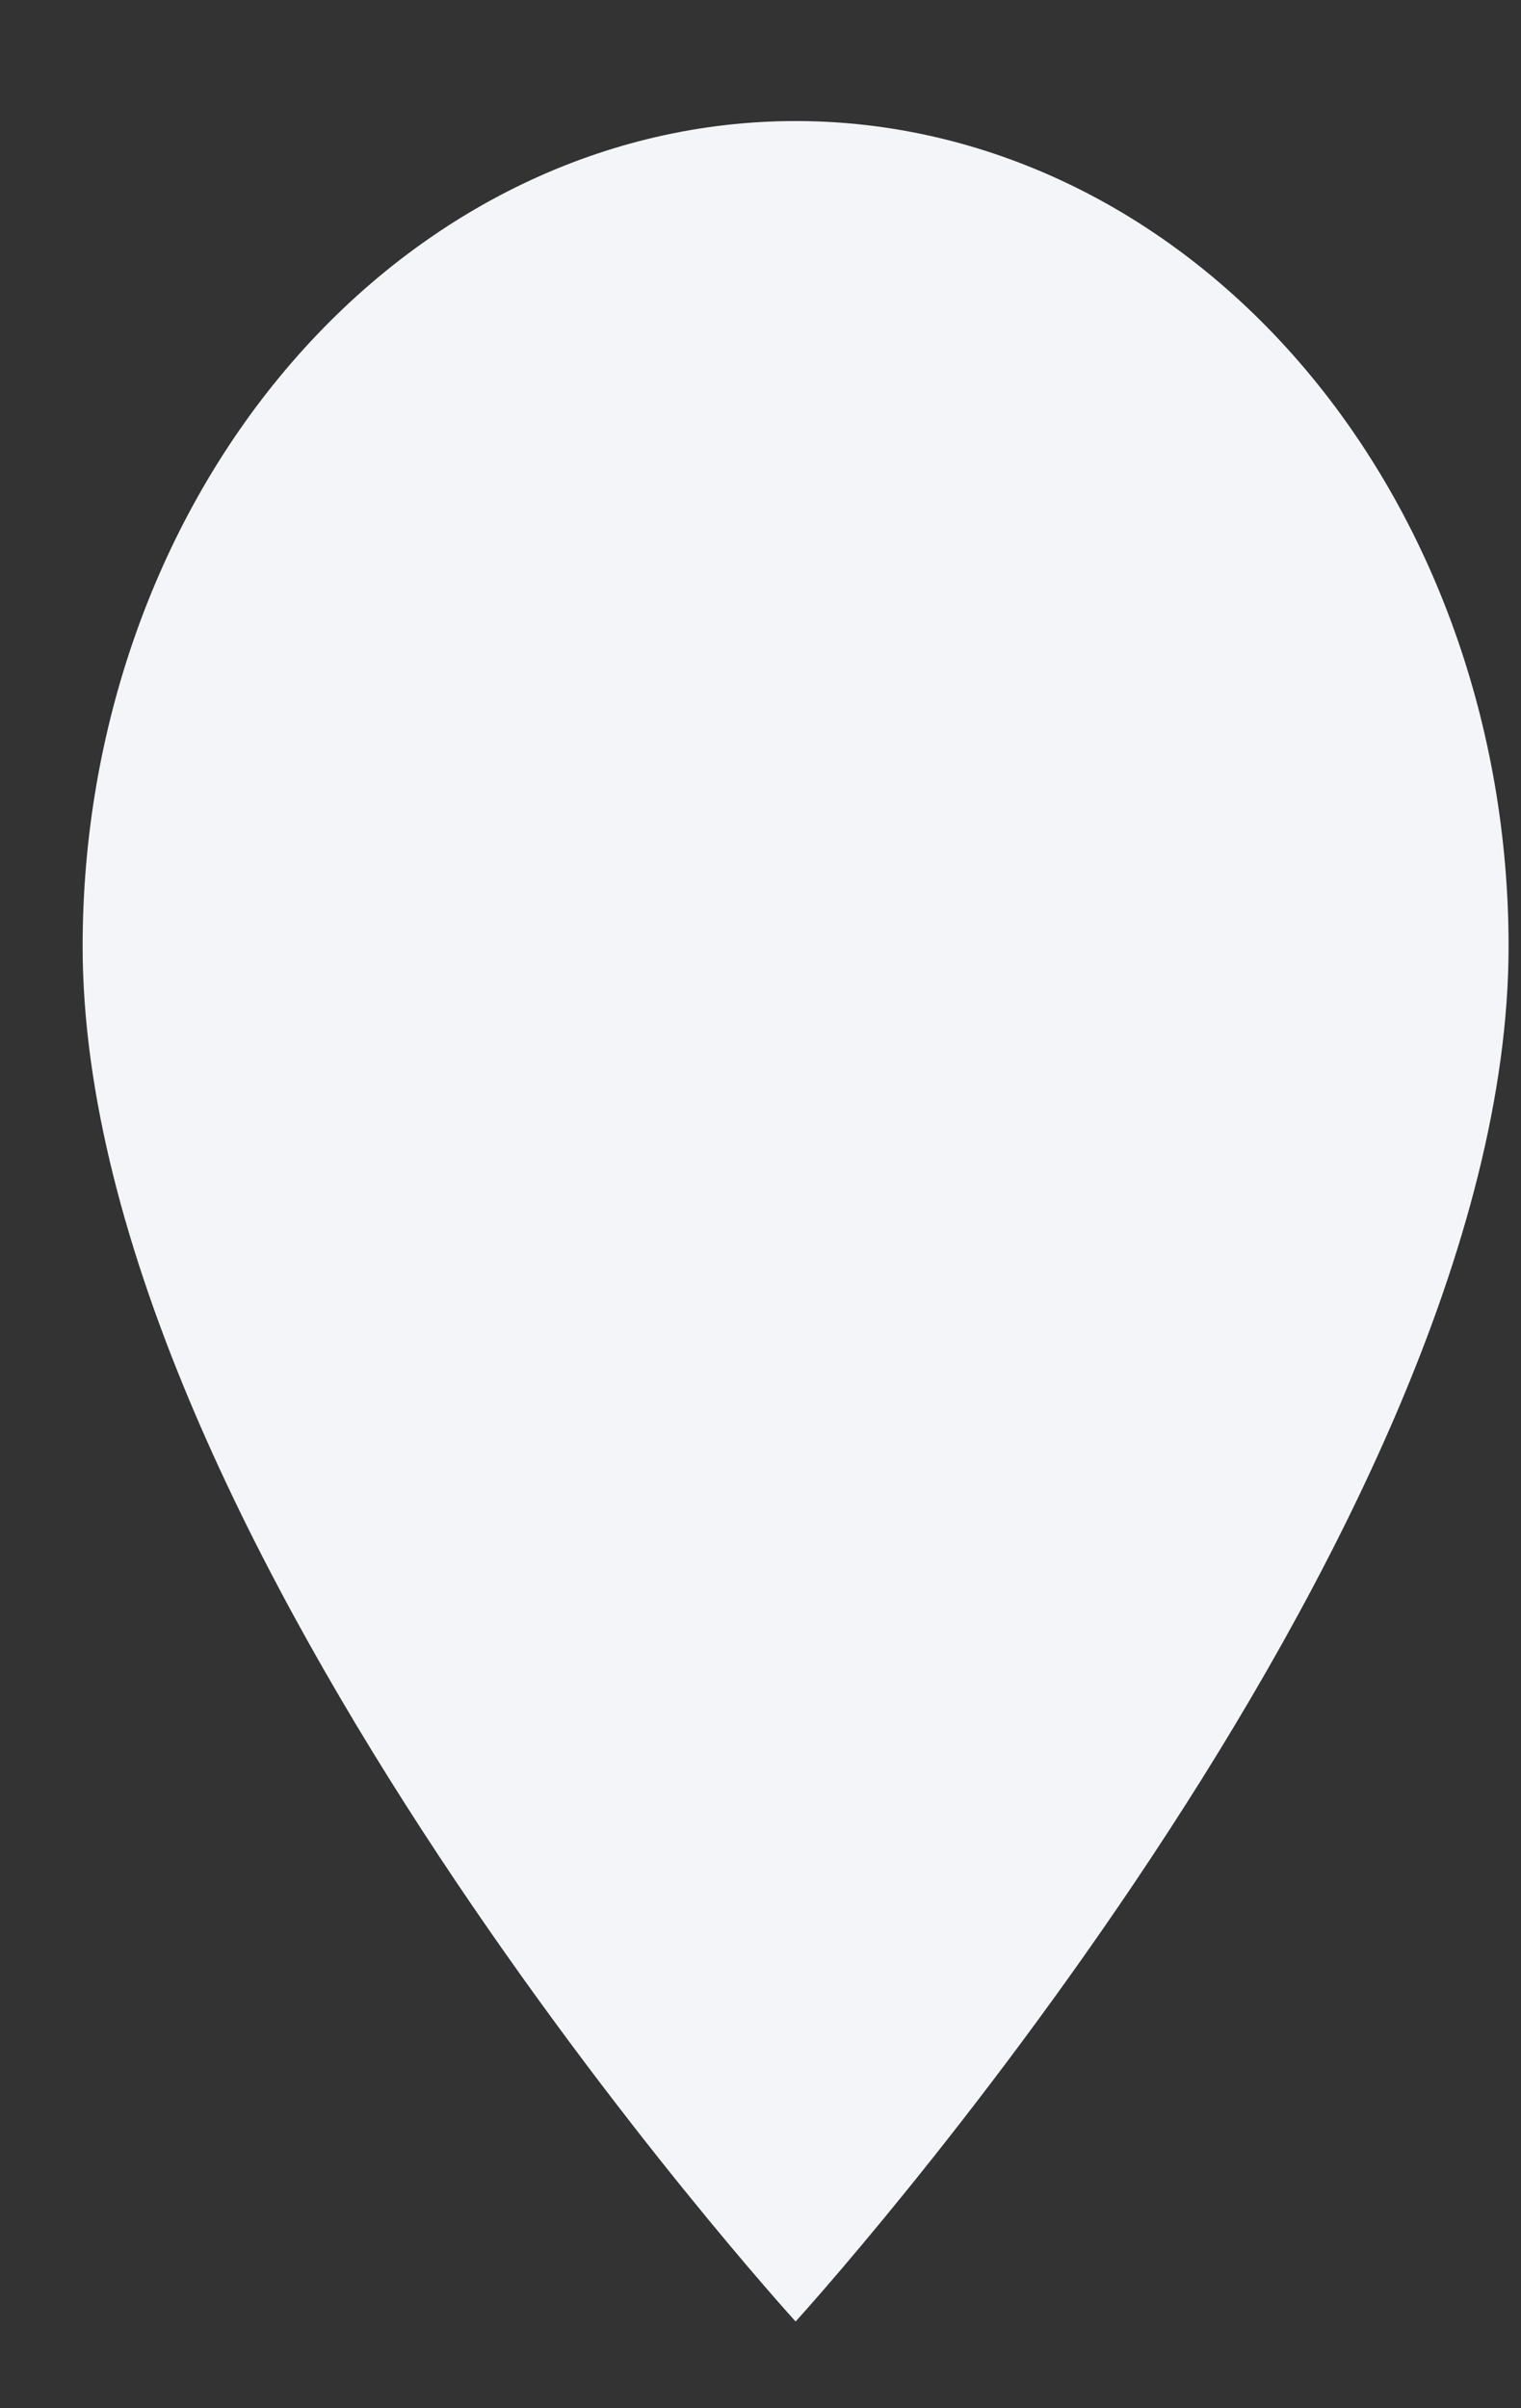 <svg width="12" height="19" viewBox="0 0 12 19" fill="none" xmlns="http://www.w3.org/2000/svg">
<rect x="0" y="0" width="12" height="19" fill="#333333" stroke="none"/>
<path fillRule="evenodd" clipRule="evenodd" d="M10.965 7.465C10.965 8.401 10.68 9.491 10.183 10.656C9.692 11.808 9.026 12.956 8.345 13.987C7.757 14.872 7.132 15.723 6.472 16.537L6.277 16.775C5.545 15.889 4.855 14.959 4.209 13.987C3.529 12.956 2.863 11.808 2.372 10.656C1.876 9.491 1.59 8.401 1.59 7.465C1.59 6.027 2.084 4.647 2.963 3.629C3.842 2.612 5.034 2.04 6.277 2.04C7.521 2.04 8.713 2.612 9.592 3.629C10.471 4.647 10.965 6.027 10.965 7.465ZM11.902 7.465C11.902 12.146 6.277 18.316 6.277 18.316C6.277 18.316 0.652 12.146 0.652 7.465C0.652 5.739 1.245 4.083 2.3 2.862C3.355 1.641 4.785 0.955 6.277 0.955C7.769 0.955 9.2 1.641 10.255 2.862C11.31 4.083 11.902 5.739 11.902 7.465ZM7.603 9C7.252 9.407 6.775 9.636 6.277 9.636C5.78 9.636 5.303 9.407 4.952 9C4.6 8.593 4.402 8.041 4.402 7.465C4.402 6.89 4.6 6.338 4.952 5.931C5.303 5.524 5.78 5.295 6.277 5.295C6.775 5.295 7.252 5.524 7.603 5.931C7.955 6.338 8.152 6.89 8.152 7.465C8.152 8.041 7.955 8.593 7.603 9ZM8.266 9.767C7.739 10.378 7.023 10.721 6.277 10.721C5.531 10.721 4.816 10.378 4.289 9.767C3.761 9.157 3.465 8.329 3.465 7.465C3.465 6.602 3.761 5.774 4.289 5.164C4.816 4.553 5.531 4.21 6.277 4.21C7.023 4.21 7.739 4.553 8.266 5.164C8.794 5.774 9.09 6.602 9.09 7.465C9.09 8.329 8.794 9.157 8.266 9.767Z" fill="#F3F5F9"/>
</svg>

